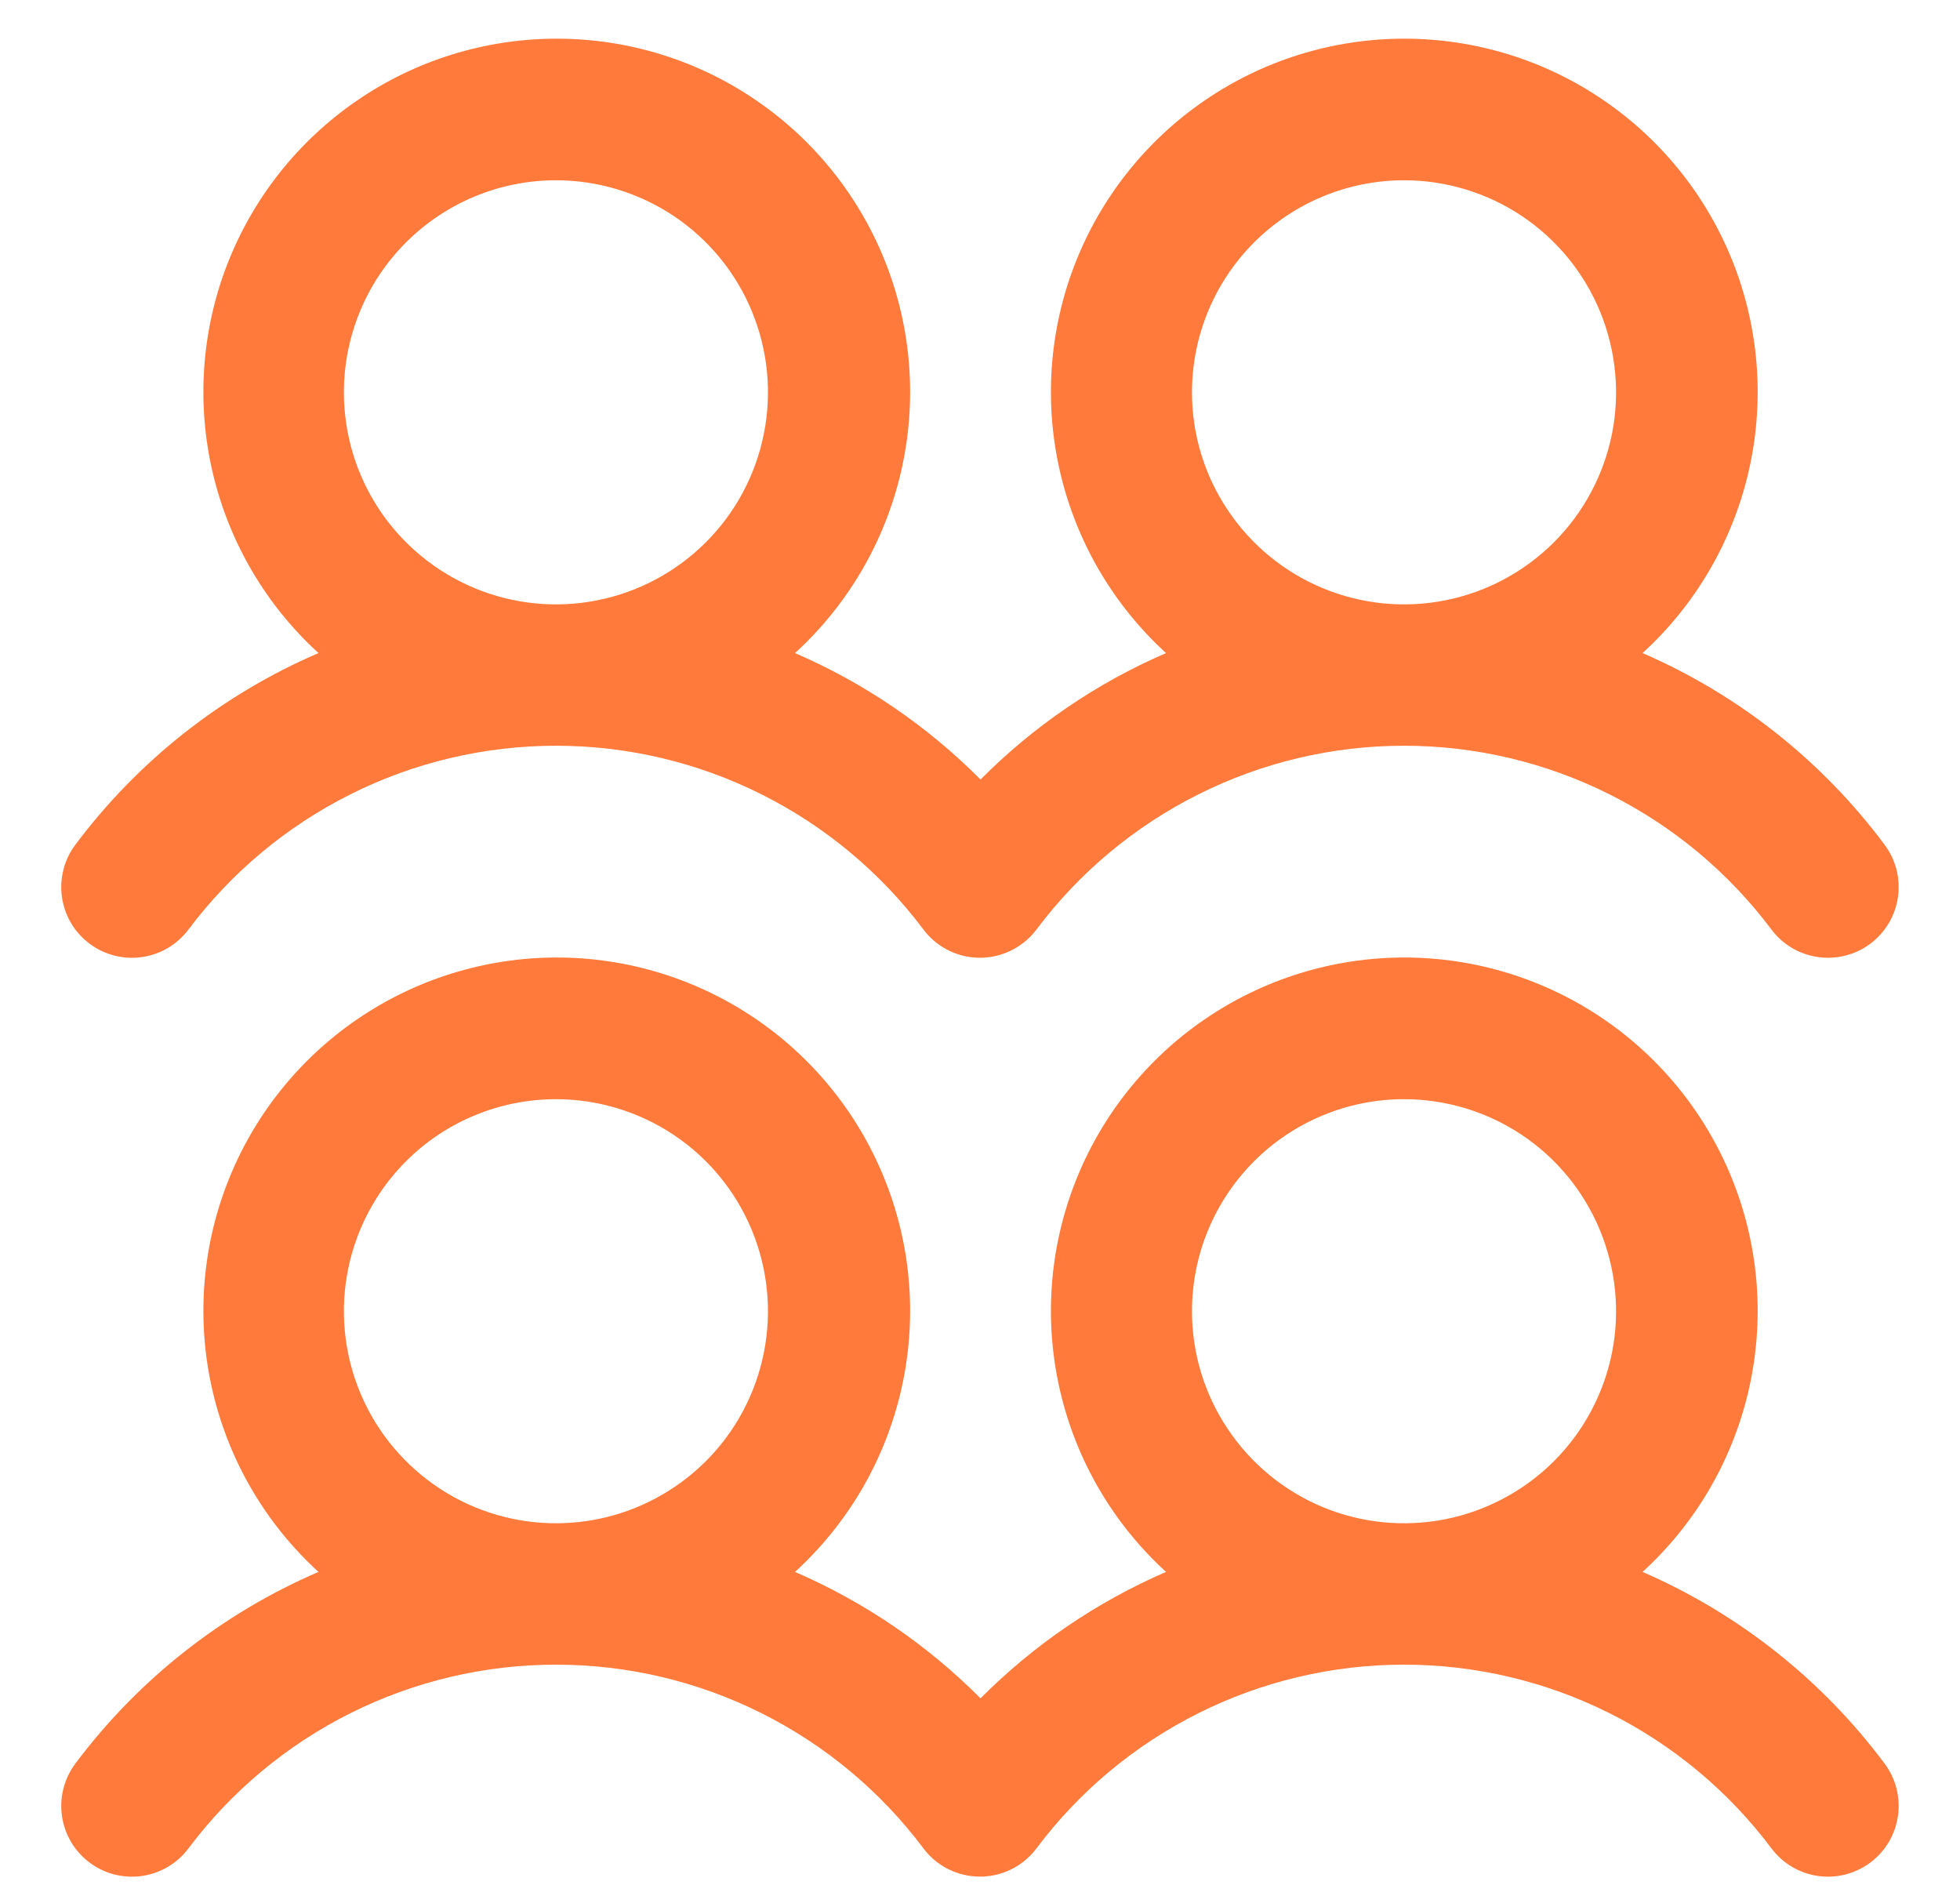 <svg width="26" height="25" viewBox="0 0 26 25" fill="none" xmlns="http://www.w3.org/2000/svg">
<path d="M1.188 12.516C1.286 12.59 1.398 12.644 1.517 12.674C1.637 12.705 1.761 12.712 1.883 12.694C2.004 12.677 2.122 12.636 2.228 12.573C2.334 12.51 2.426 12.427 2.5 12.329C3.068 11.572 3.804 10.958 4.65 10.535C5.496 10.111 6.429 9.891 7.375 9.891C8.321 9.891 9.254 10.111 10.1 10.535C10.946 10.958 11.682 11.572 12.25 12.329C12.399 12.527 12.621 12.659 12.868 12.694C13.114 12.729 13.364 12.664 13.562 12.515C13.633 12.462 13.696 12.4 13.749 12.329C14.316 11.572 15.053 10.958 15.899 10.535C16.745 10.111 17.678 9.891 18.624 9.891C19.57 9.891 20.503 10.111 21.349 10.535C22.195 10.958 22.931 11.572 23.499 12.329C23.648 12.528 23.87 12.659 24.117 12.694C24.363 12.729 24.613 12.665 24.812 12.516C25.011 12.366 25.142 12.144 25.177 11.898C25.212 11.652 25.148 11.402 24.999 11.203C24.169 10.09 23.062 9.214 21.789 8.662C22.487 8.025 22.976 7.191 23.192 6.271C23.408 5.351 23.341 4.387 22.999 3.505C22.657 2.624 22.057 1.867 21.277 1.333C20.497 0.798 19.574 0.513 18.628 0.513C17.683 0.513 16.76 0.798 15.98 1.333C15.2 1.867 14.6 2.624 14.258 3.505C13.916 4.387 13.849 5.351 14.065 6.271C14.281 7.191 14.77 8.025 15.468 8.662C14.549 9.059 13.713 9.629 13.007 10.339C12.301 9.629 11.466 9.059 10.546 8.662C11.244 8.025 11.733 7.191 11.949 6.271C12.165 5.351 12.098 4.387 11.756 3.505C11.414 2.624 10.814 1.867 10.034 1.333C9.254 0.798 8.331 0.513 7.386 0.513C6.44 0.513 5.517 0.798 4.737 1.333C3.957 1.867 3.357 2.624 3.015 3.505C2.673 4.387 2.606 5.351 2.822 6.271C3.038 7.191 3.527 8.025 4.225 8.662C2.946 9.212 1.834 10.089 1 11.204C0.926 11.302 0.872 11.414 0.842 11.534C0.811 11.653 0.805 11.777 0.822 11.899C0.839 12.021 0.881 12.138 0.943 12.244C1.006 12.35 1.089 12.442 1.188 12.516ZM18.625 2.391C19.181 2.391 19.725 2.556 20.188 2.865C20.65 3.174 21.011 3.614 21.223 4.127C21.436 4.641 21.492 5.207 21.384 5.752C21.275 6.298 21.007 6.799 20.614 7.192C20.22 7.586 19.719 7.854 19.174 7.962C18.628 8.071 18.063 8.015 17.549 7.802C17.035 7.589 16.596 7.229 16.287 6.766C15.977 6.304 15.812 5.76 15.812 5.204C15.812 4.458 16.109 3.742 16.636 3.215C17.164 2.688 17.879 2.391 18.625 2.391ZM7.375 2.391C7.931 2.391 8.475 2.556 8.938 2.865C9.4 3.174 9.761 3.614 9.973 4.127C10.186 4.641 10.242 5.207 10.133 5.752C10.025 6.298 9.757 6.799 9.364 7.192C8.97 7.586 8.469 7.854 7.924 7.962C7.378 8.071 6.813 8.015 6.299 7.802C5.785 7.589 5.346 7.229 5.036 6.766C4.727 6.304 4.562 5.76 4.562 5.204C4.562 4.458 4.859 3.742 5.386 3.215C5.914 2.688 6.629 2.391 7.375 2.391ZM21.789 20.849C22.487 20.212 22.976 19.379 23.192 18.458C23.408 17.538 23.341 16.574 22.999 15.693C22.657 14.811 22.057 14.054 21.277 13.52C20.497 12.986 19.574 12.7 18.628 12.7C17.683 12.7 16.76 12.986 15.98 13.52C15.2 14.054 14.6 14.811 14.258 15.693C13.916 16.574 13.849 17.538 14.065 18.458C14.281 19.379 14.77 20.212 15.468 20.849C14.549 21.247 13.713 21.816 13.007 22.526C12.301 21.816 11.466 21.247 10.546 20.849C11.244 20.212 11.733 19.379 11.949 18.458C12.165 17.538 12.098 16.574 11.756 15.693C11.414 14.811 10.814 14.054 10.034 13.52C9.254 12.986 8.331 12.7 7.386 12.7C6.44 12.7 5.517 12.986 4.737 13.52C3.957 14.054 3.357 14.811 3.015 15.693C2.673 16.574 2.606 17.538 2.822 18.458C3.038 19.379 3.527 20.212 4.225 20.849C2.946 21.4 1.834 22.276 1 23.391C0.926 23.49 0.872 23.602 0.842 23.721C0.811 23.84 0.805 23.964 0.822 24.086C0.839 24.208 0.881 24.325 0.943 24.431C1.006 24.537 1.089 24.63 1.188 24.704C1.286 24.778 1.398 24.831 1.517 24.862C1.637 24.892 1.761 24.899 1.883 24.882C2.004 24.864 2.122 24.823 2.228 24.76C2.334 24.698 2.426 24.615 2.5 24.516C3.068 23.759 3.804 23.145 4.65 22.722C5.496 22.299 6.429 22.079 7.375 22.079C8.321 22.079 9.254 22.299 10.1 22.722C10.946 23.145 11.682 23.759 12.25 24.516C12.399 24.715 12.621 24.846 12.868 24.881C13.114 24.916 13.364 24.852 13.562 24.703C13.633 24.65 13.696 24.587 13.749 24.516C14.316 23.759 15.053 23.145 15.899 22.722C16.745 22.299 17.678 22.079 18.624 22.079C19.57 22.079 20.503 22.299 21.349 22.722C22.195 23.145 22.931 23.759 23.499 24.516C23.648 24.715 23.87 24.847 24.117 24.882C24.363 24.917 24.613 24.852 24.812 24.703C25.011 24.554 25.142 24.332 25.177 24.085C25.212 23.839 25.148 23.589 24.999 23.39C24.169 22.278 23.062 21.402 21.789 20.849ZM7.375 14.579C7.931 14.579 8.475 14.744 8.938 15.053C9.4 15.362 9.761 15.801 9.973 16.315C10.186 16.829 10.242 17.394 10.133 17.94C10.025 18.485 9.757 18.987 9.364 19.38C8.97 19.773 8.469 20.041 7.924 20.15C7.378 20.258 6.813 20.203 6.299 19.99C5.785 19.777 5.346 19.416 5.036 18.954C4.727 18.491 4.562 17.948 4.562 17.391C4.562 16.645 4.859 15.93 5.386 15.402C5.914 14.875 6.629 14.579 7.375 14.579ZM18.625 14.579C19.181 14.579 19.725 14.744 20.188 15.053C20.65 15.362 21.011 15.801 21.223 16.315C21.436 16.829 21.492 17.394 21.384 17.94C21.275 18.485 21.007 18.987 20.614 19.38C20.22 19.773 19.719 20.041 19.174 20.15C18.628 20.258 18.063 20.203 17.549 19.99C17.035 19.777 16.596 19.416 16.287 18.954C15.977 18.491 15.812 17.948 15.812 17.391C15.812 16.645 16.109 15.93 16.636 15.402C17.164 14.875 17.879 14.579 18.625 14.579Z" fill="#FF7A3B"/>
</svg>
